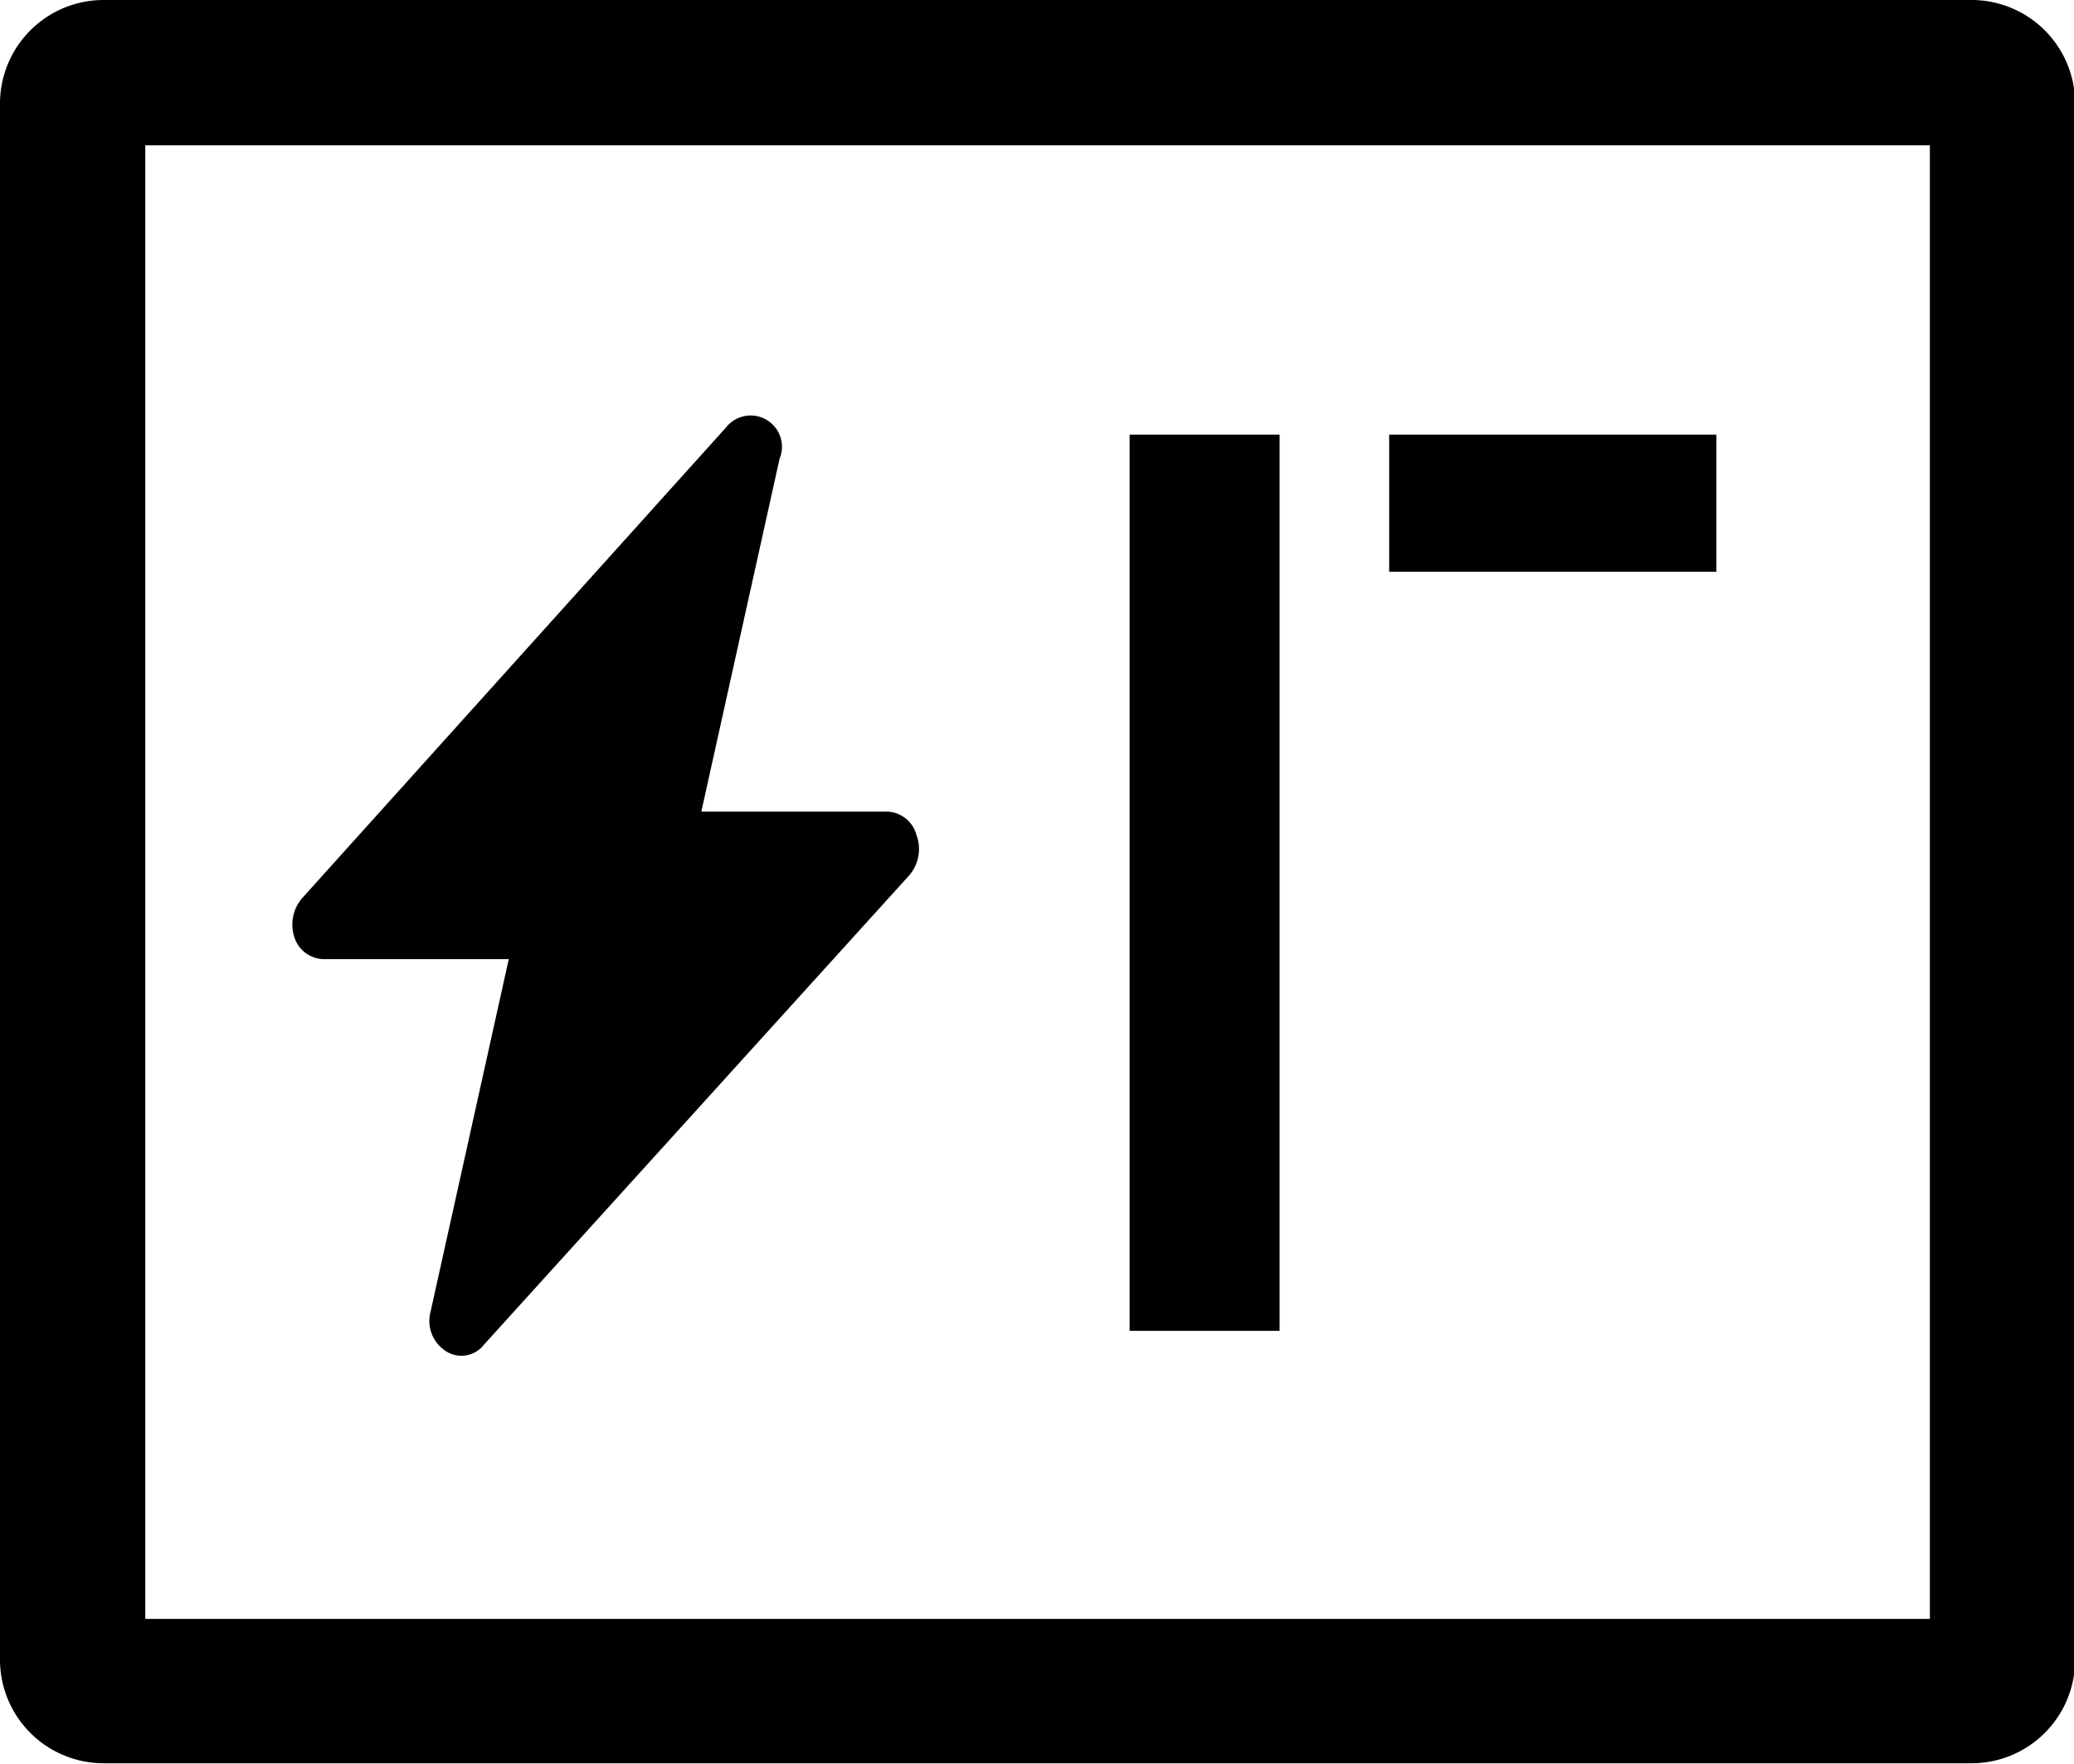 <?xml version="1.0" standalone="no"?>
<!DOCTYPE svg PUBLIC "-//W3C//DTD SVG 1.1//EN" "http://www.w3.org/Graphics/SVG/1.1/DTD/svg11.dtd">
<svg t="1636817389319" class="icon" viewBox="0 0 1204 1024" version="1.1" xmlns="http://www.w3.org/2000/svg" p-id="2984"
  xmlns:xlink="http://www.w3.org/1999/xlink" width="235.156" height="200">
  <defs>
    <style type="text/css"></style>
  </defs>
  <path
    d="M1145.048 0H60.16A60.16 60.16 0 0 0 0 60.16V963.294a60.16 60.16 0 0 0 60.16 60.16H1145.048A60.16 60.16 0 0 0 1204.663 963.294V60.16A60.16 60.16 0 0 0 1145.048 0z m-24.718 939.666h-1035.996V84.334h1035.996z"
    p-id="2985"></path>
  <path
    d="M655.767 252.274h87.06V772.453h-87.06zM806.441 252.274h189.933v79.608H806.441zM187.933 556.711h107.416l-45.438 204.836a20.72 20.72 0 0 0 8.179 22.174 16.54 16.54 0 0 0 22.901-3.272L527.086 508.91a23.446 23.446 0 0 0 4.907-24.355 18.175 18.175 0 0 0-16.721-13.45H407.128l45.438-204.836a18.175 18.175 0 0 0-31.08-18.175l-245.549 272.63a23.446 23.446 0 0 0-4.726 24.173 18.175 18.175 0 0 0 16.721 11.814z"
    p-id="2986"></path>
</svg>
